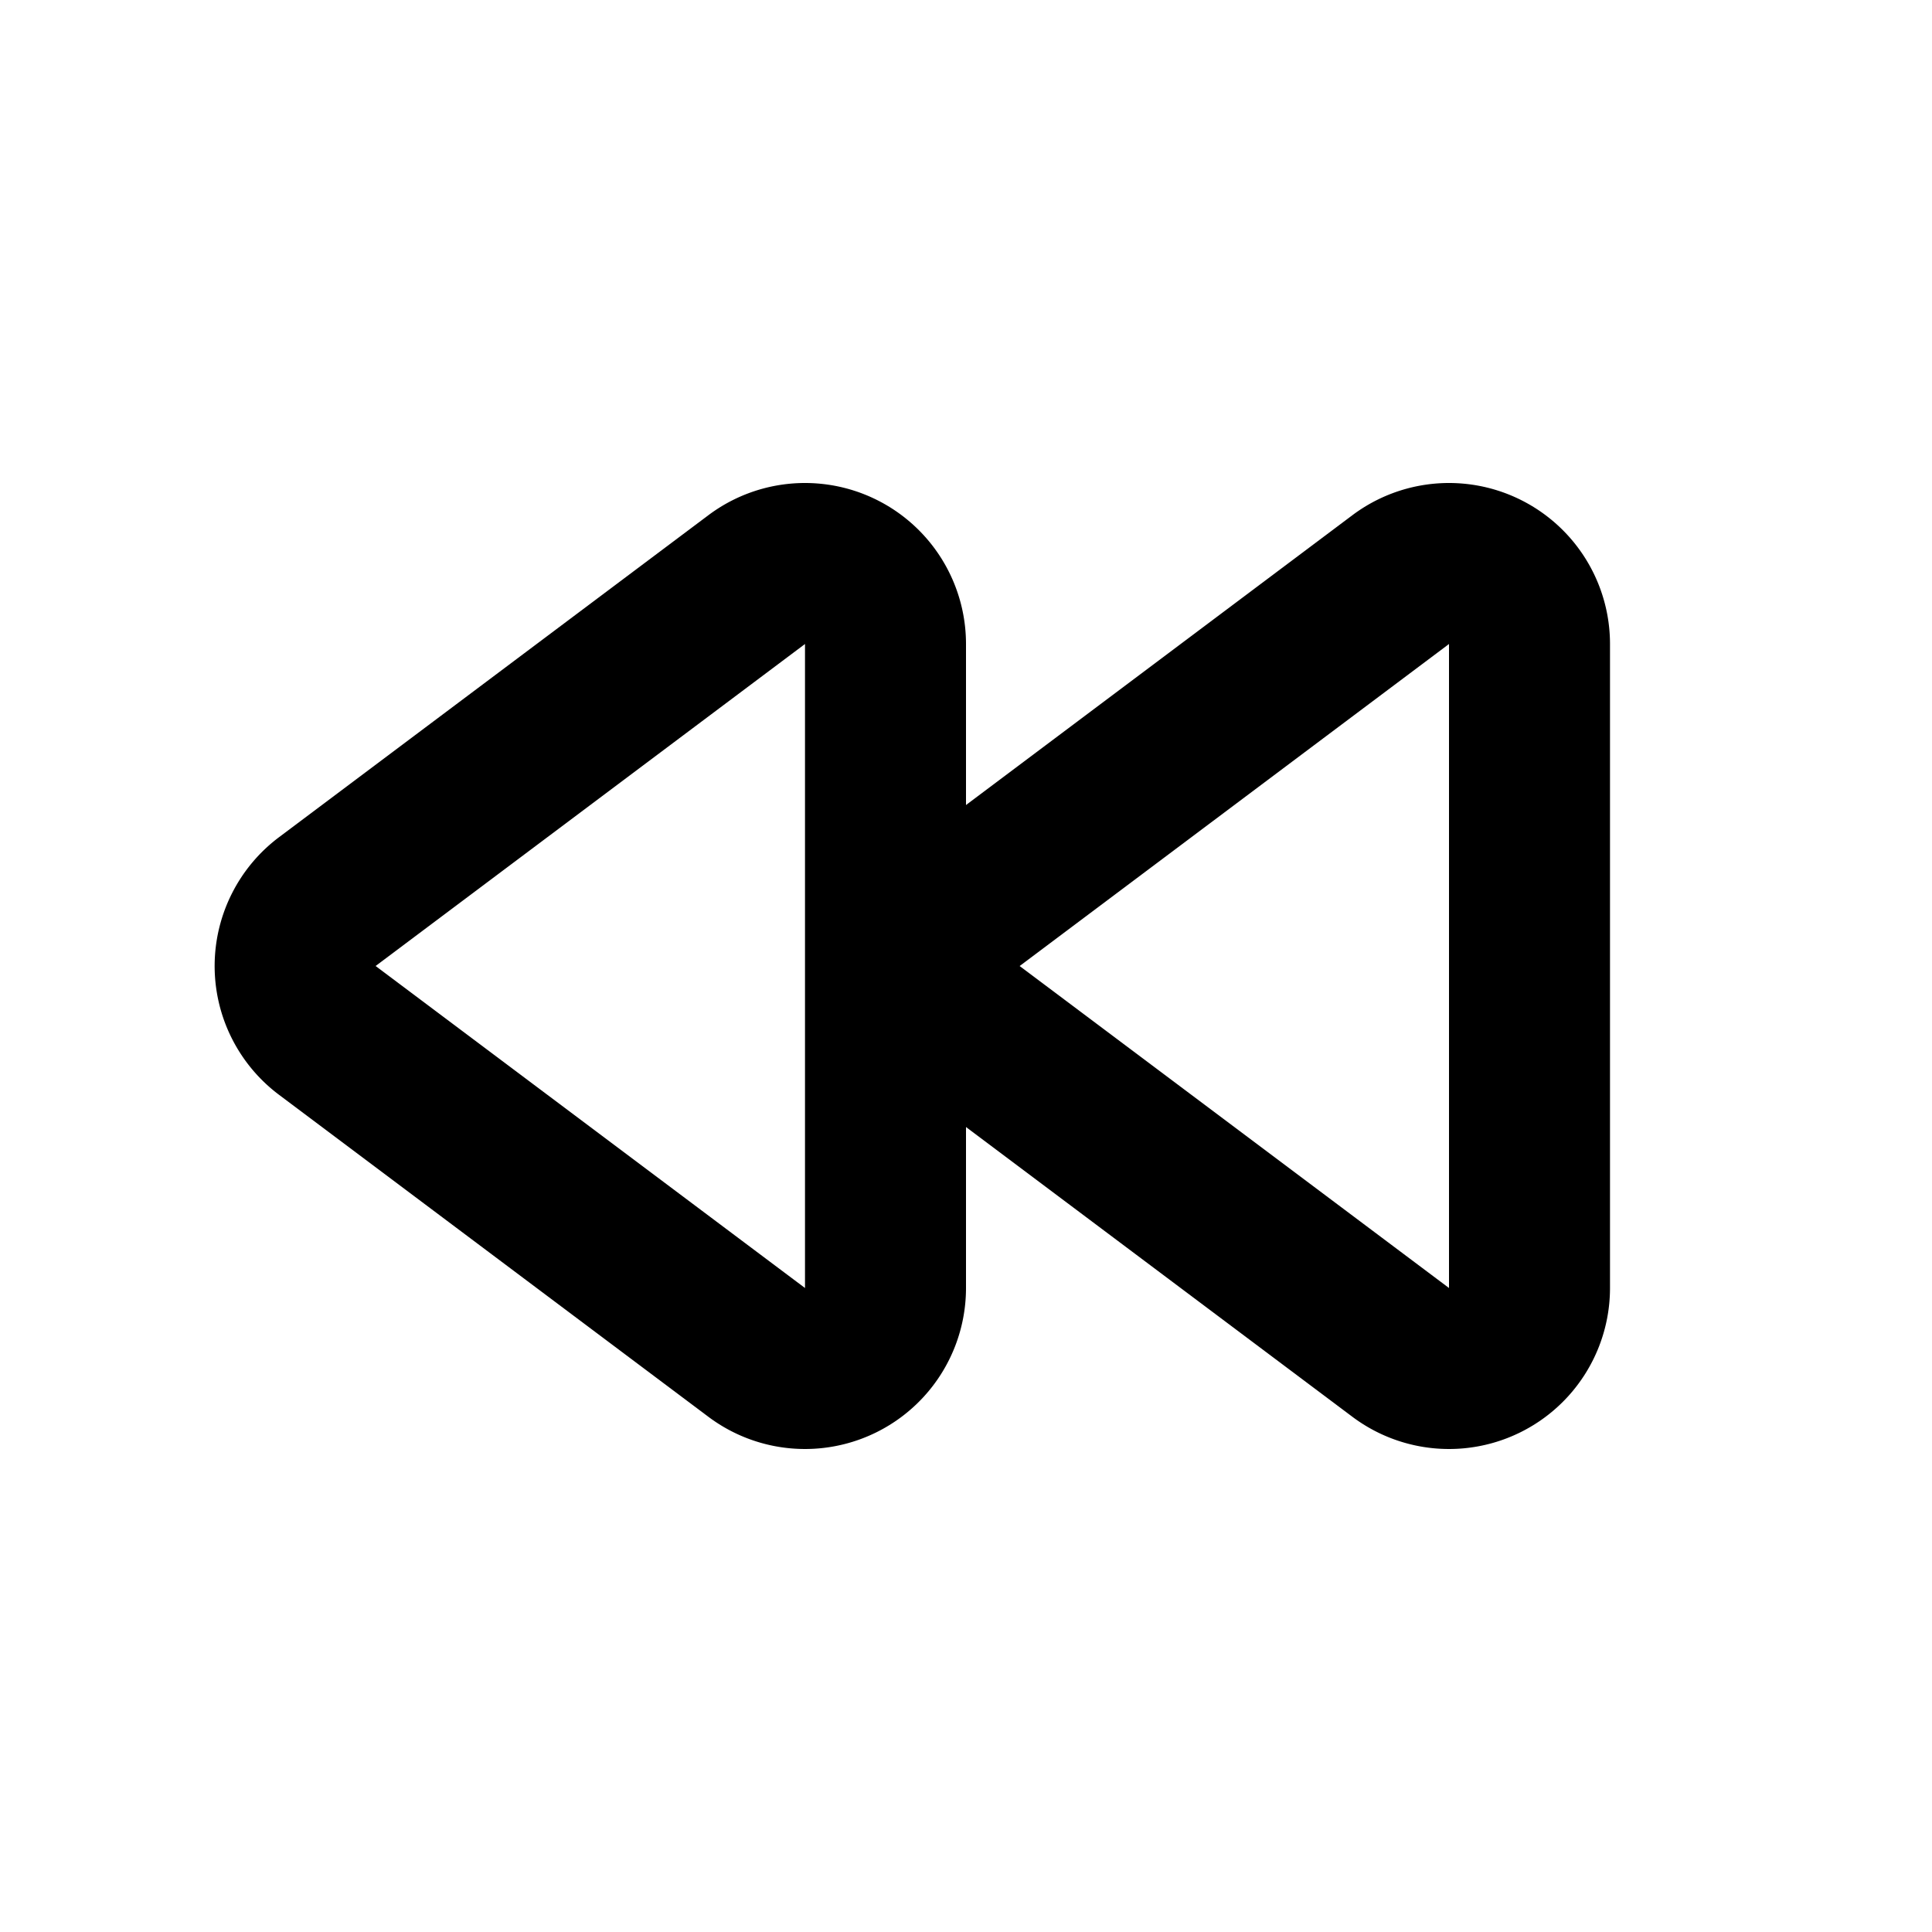 <svg width="46" height="46" fill="none" stroke="currentColor" stroke-linecap="round" stroke-linejoin="round" stroke-width="2" viewBox="0 0 24 24" xmlns="http://www.w3.org/2000/svg">
  <path d="M11.772 11.553c.069-.14.17-.26.294-.353h.001l5.333-4A1 1 0 0 1 19 8v8a1 1 0 0 1-1.6.8l-5.334-4a.999.999 0 0 1-.294-1.247Z"></path>
  <path d="M3.772 11.553a1 1 0 0 1 .294-.353l5.334-4A1 1 0 0 1 11 8v8a1 1 0 0 1-1.6.8l-5.334-4a1 1 0 0 1-.294-1.247Z"></path>
</svg>